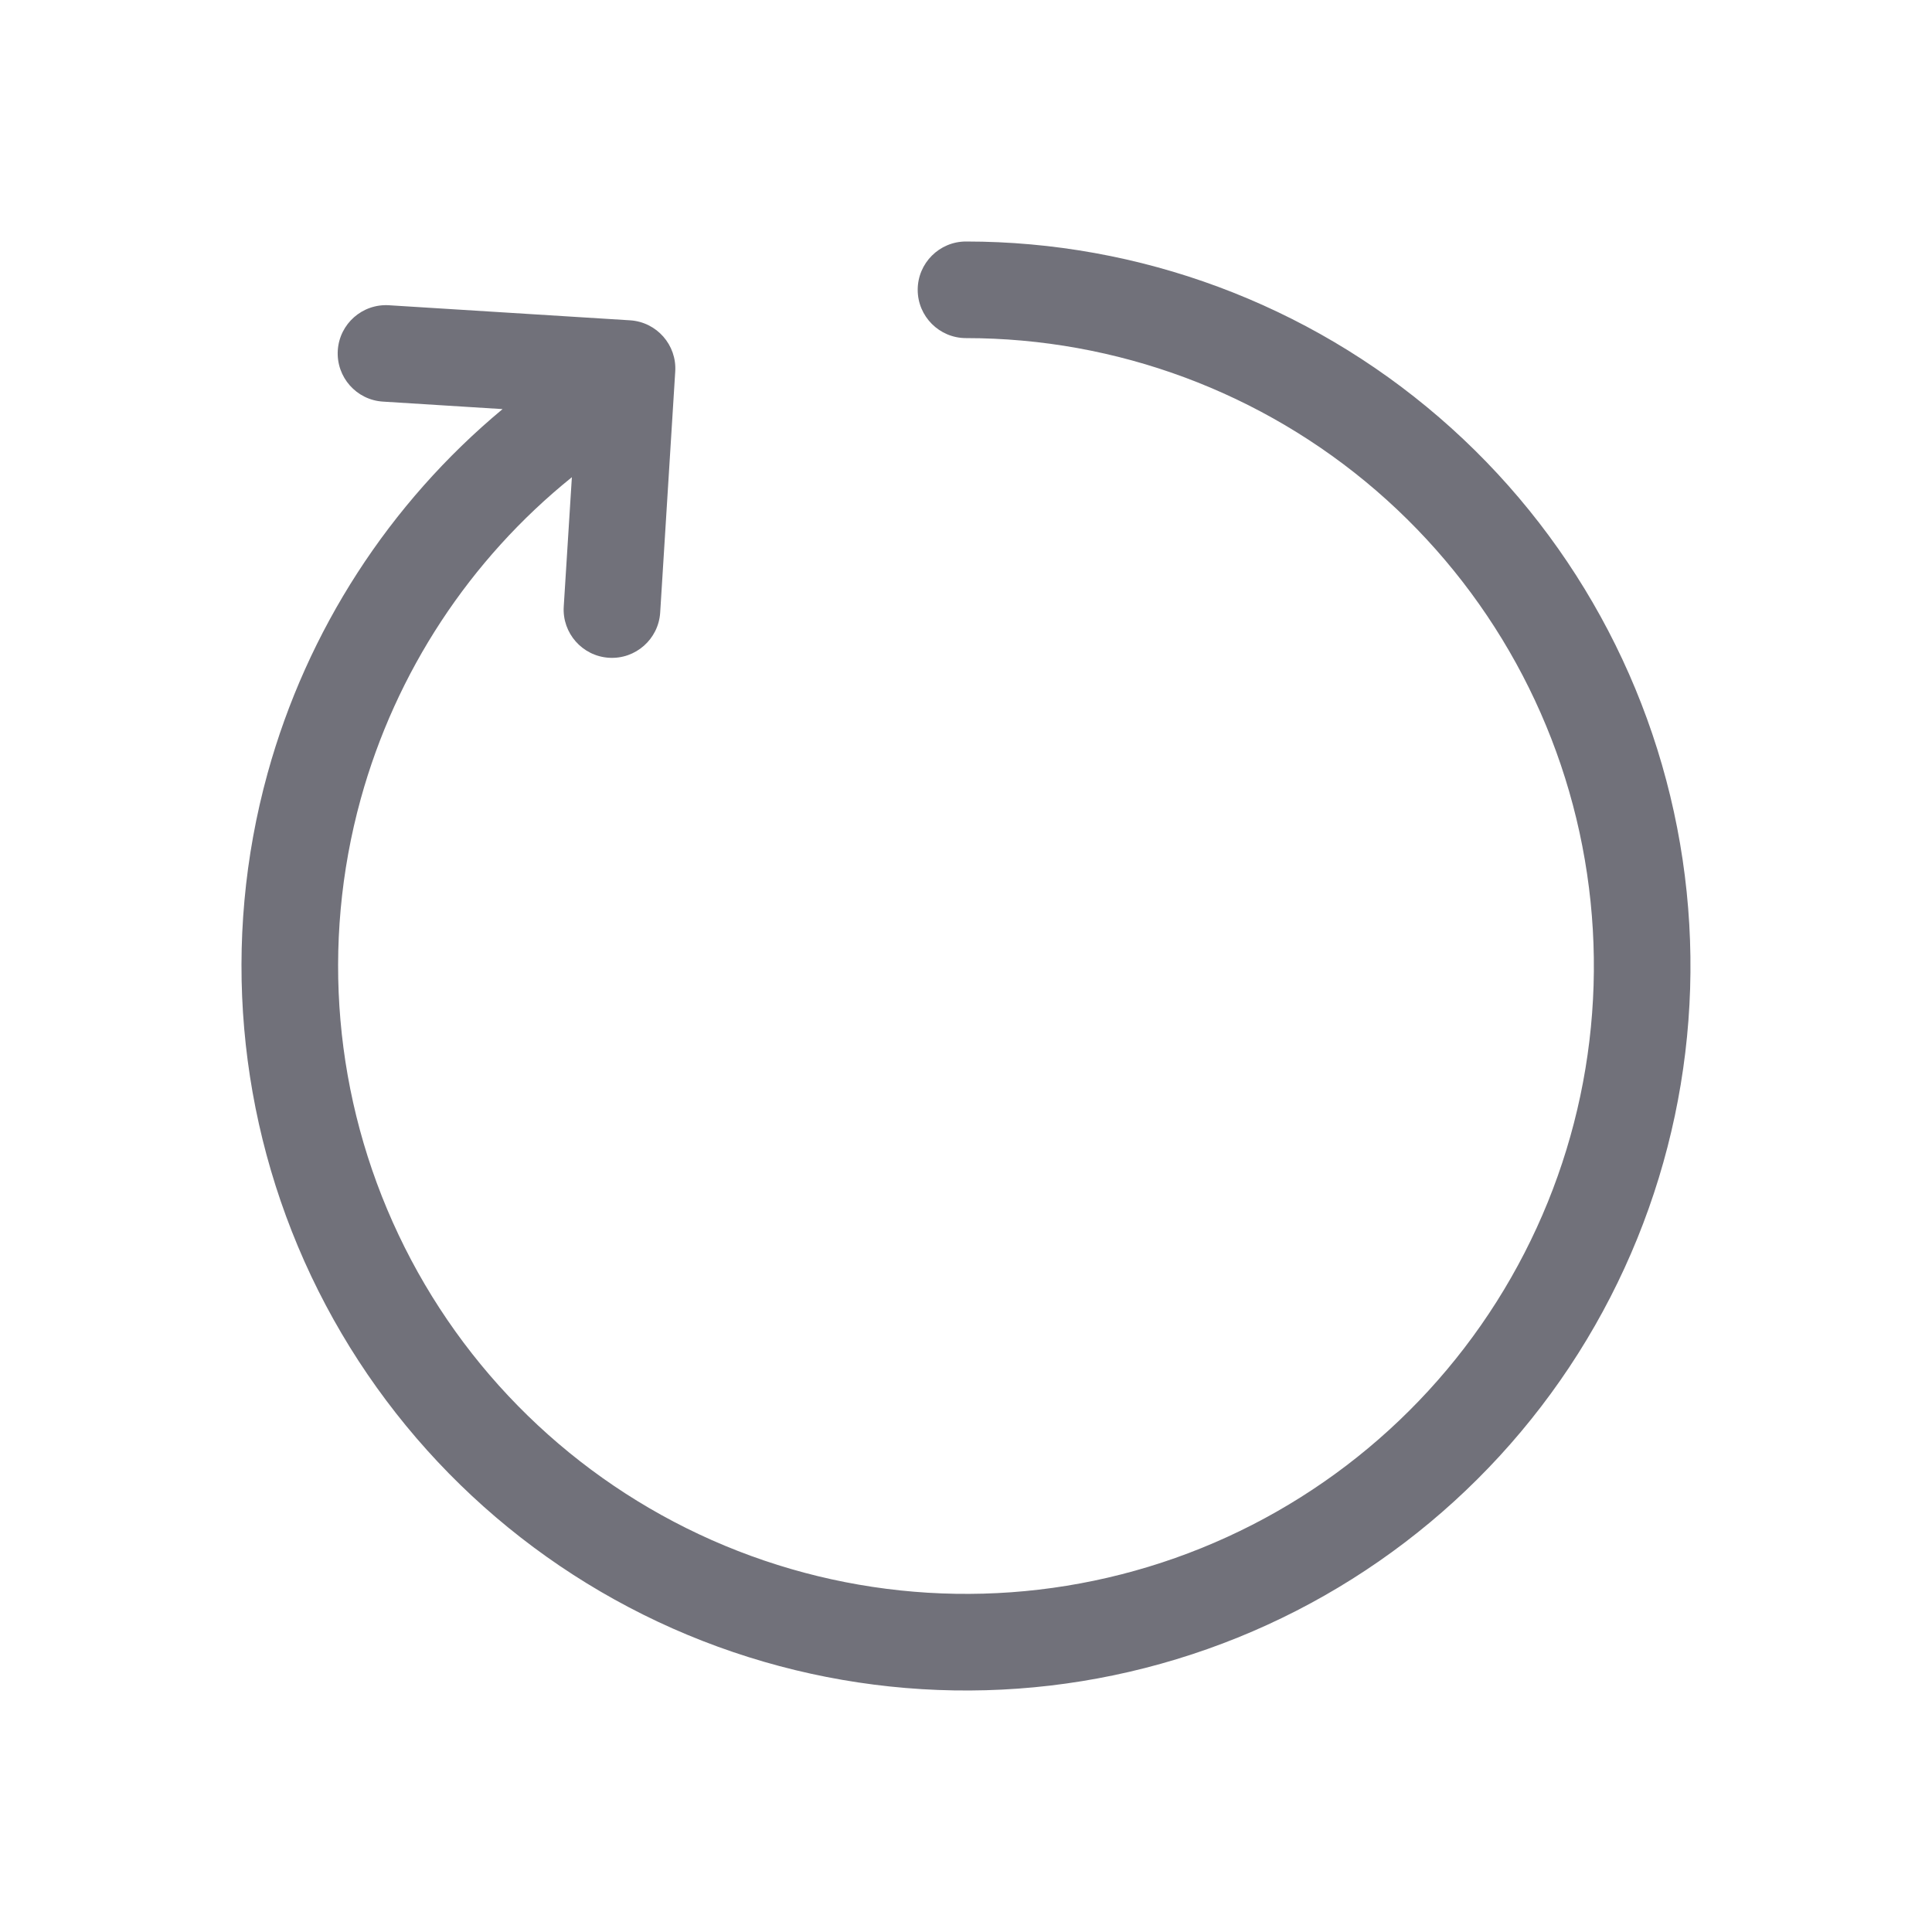 <svg width="24" height="24" viewBox="0 0 24 24" fill="none" xmlns="http://www.w3.org/2000/svg">
<path fill-rule="evenodd" clip-rule="evenodd" d="M12 3C11.669 3 11.4 3.269 11.4 3.6C11.4 3.931 11.669 4.2 12 4.2C13.87 4.2 15.678 4.872 17.094 6.093C18.51 7.315 19.441 9.004 19.715 10.854C19.99 12.704 19.591 14.591 18.591 16.171C17.591 17.751 16.056 18.92 14.267 19.463C12.478 20.007 10.553 19.889 8.843 19.132C7.133 18.375 5.751 17.029 4.951 15.339C4.15 13.649 3.984 11.728 4.481 9.925C4.917 8.346 5.837 6.949 7.104 5.928L7.003 7.535C6.982 7.865 7.234 8.15 7.564 8.171C7.895 8.192 8.18 7.94 8.201 7.61L8.388 4.615C8.409 4.285 8.158 4 7.827 3.979L4.833 3.792C4.502 3.771 4.217 4.022 4.196 4.353C4.176 4.684 4.427 4.969 4.758 4.989L6.243 5.082C4.837 6.252 3.815 7.828 3.324 9.606C2.75 11.686 2.943 13.903 3.866 15.853C4.79 17.803 6.384 19.356 8.357 20.23C10.33 21.103 12.551 21.239 14.616 20.611C16.681 19.984 18.451 18.636 19.605 16.813C20.759 14.989 21.219 12.812 20.902 10.678C20.585 8.543 19.512 6.594 17.878 5.185C16.244 3.775 14.158 3 12 3Z" fill="#71717A"/>
</svg>
